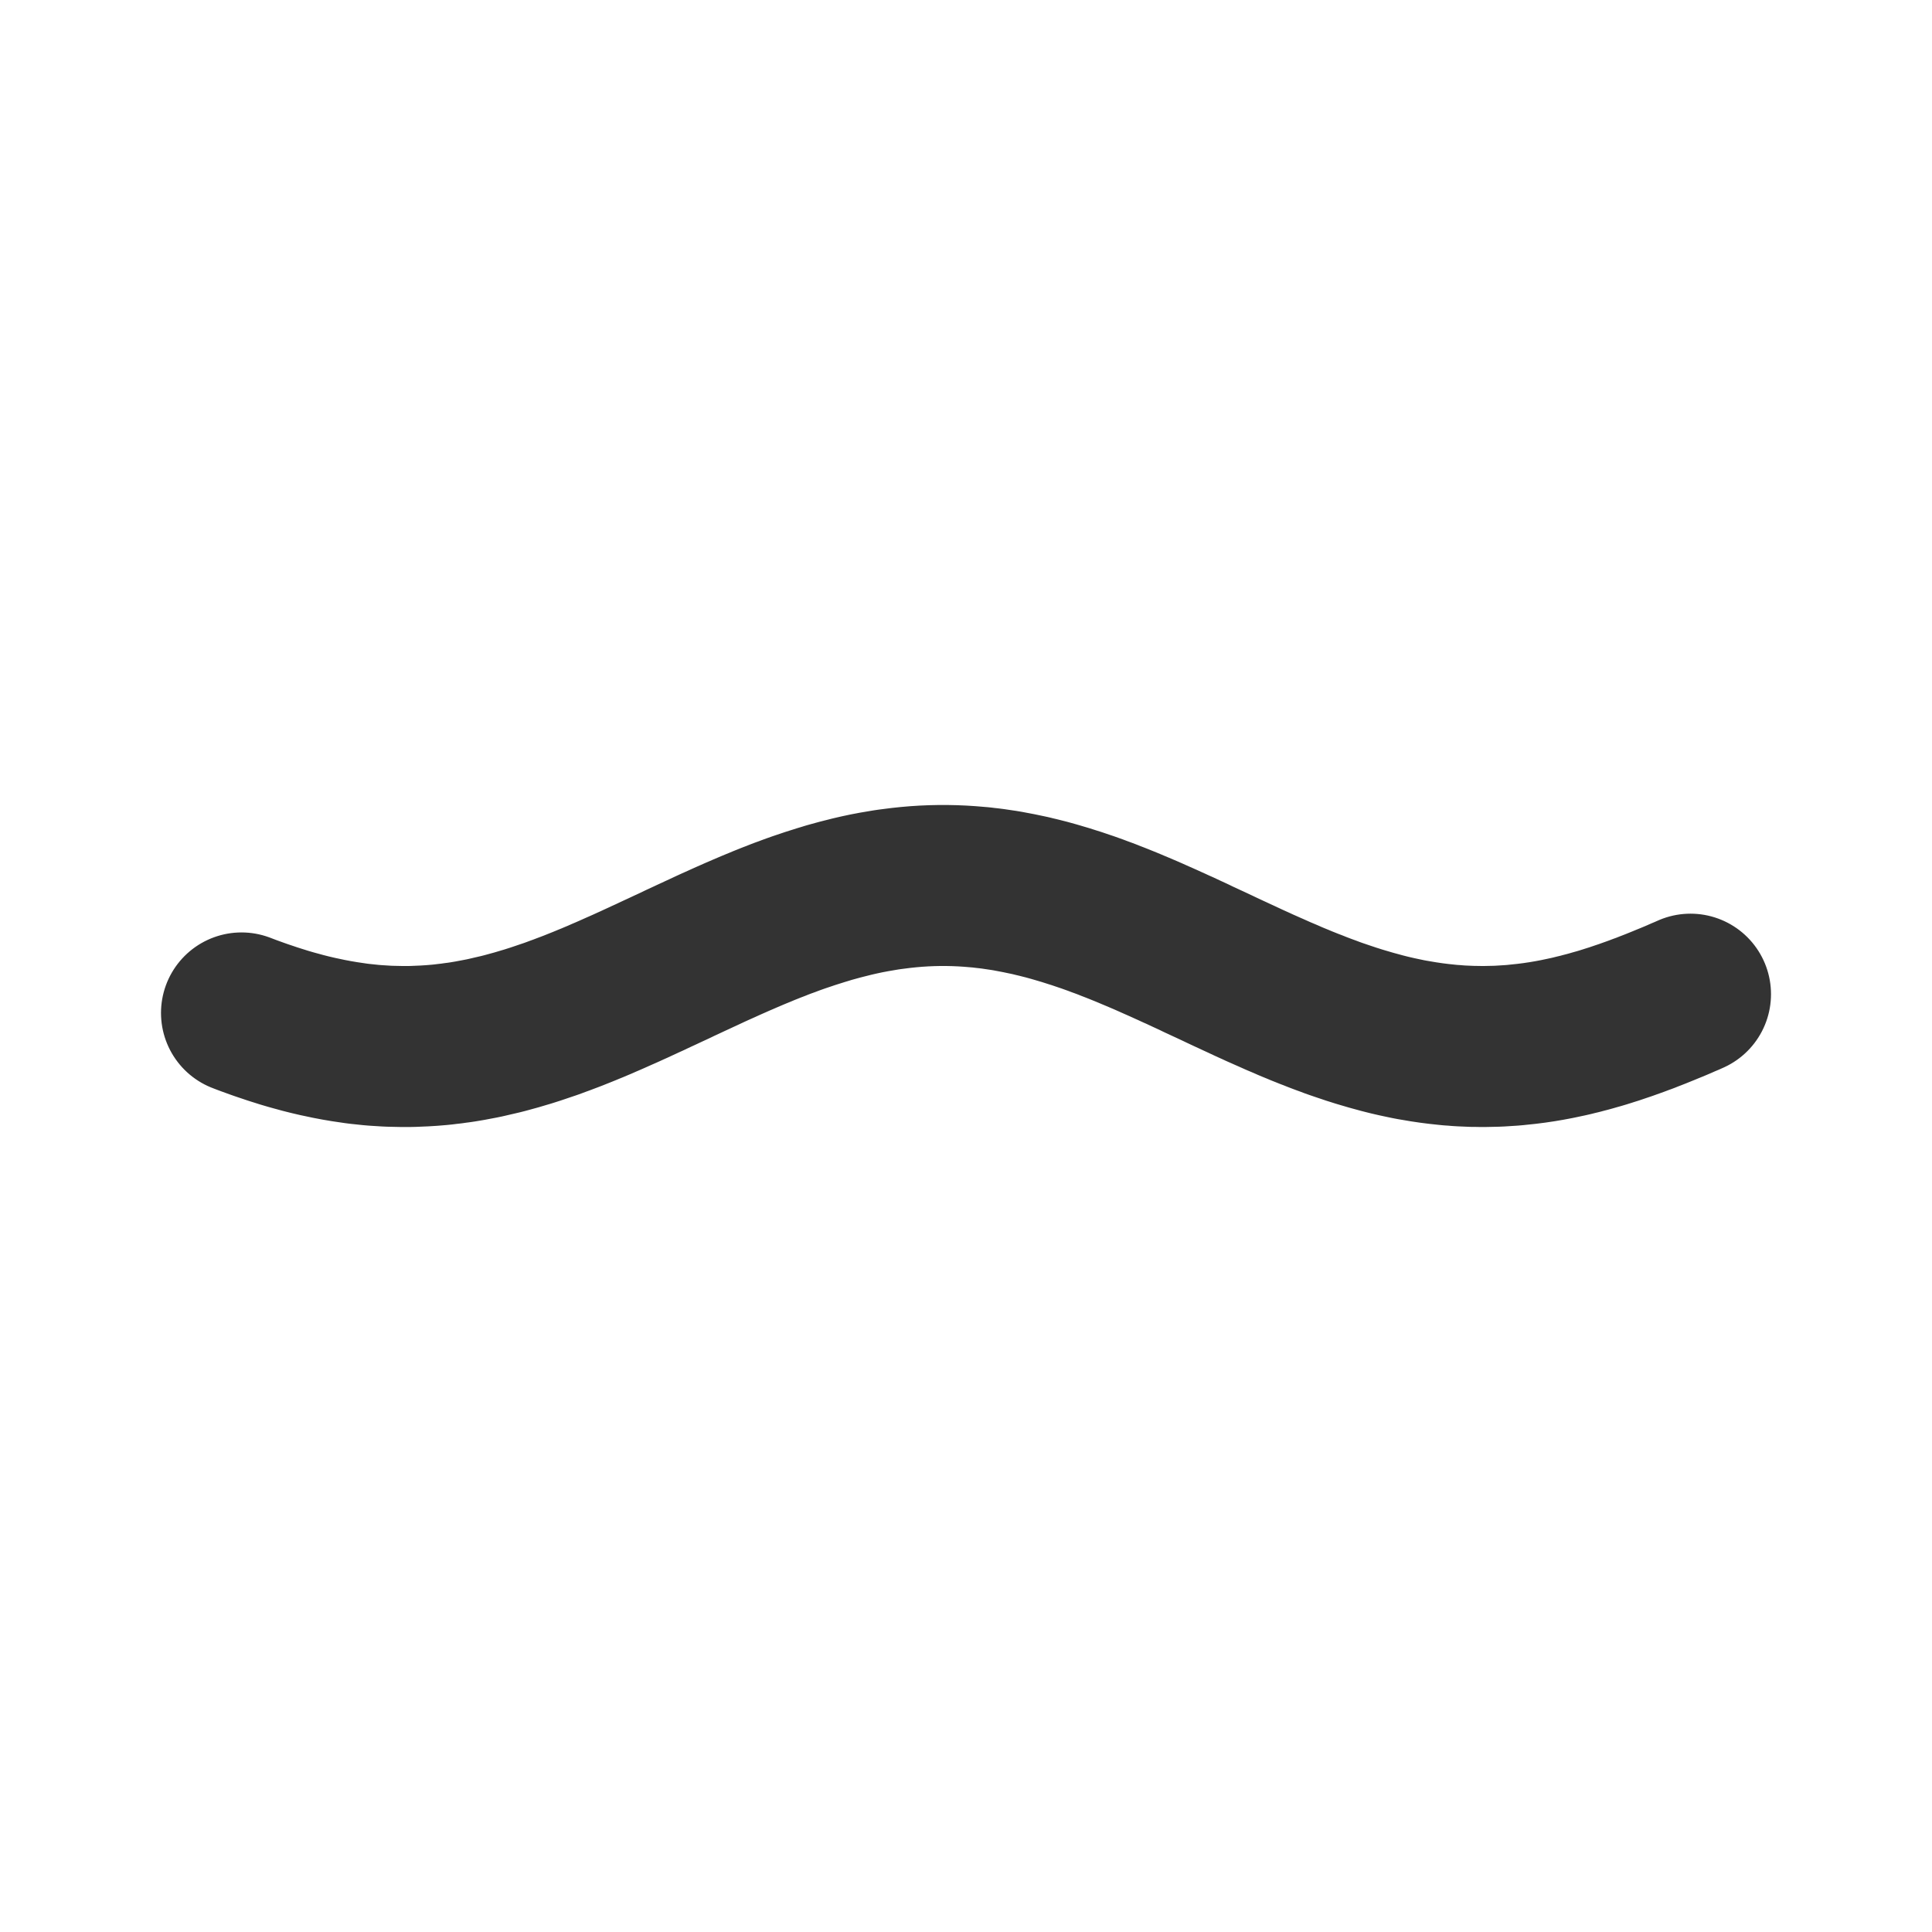 <svg width="24" height="24" viewBox="0 0 24 24" fill="none" xmlns="http://www.w3.org/2000/svg">
<path d="M3 12.583L3.047 12.601L3.095 12.619L3.142 12.636L3.189 12.653L3.237 12.67L3.284 12.686L3.332 12.702L3.379 12.718L3.426 12.733L3.474 12.748L3.521 12.763L3.568 12.777L3.616 12.791L3.663 12.804L3.711 12.817L3.758 12.83L3.805 12.842L3.853 12.854L3.9 12.865L3.947 12.876L3.995 12.886L4.042 12.896L4.089 12.906L4.137 12.915L4.184 12.924L4.232 12.932L4.279 12.94L4.326 12.947L4.374 12.954L4.421 12.961L4.468 12.967L4.516 12.972L4.563 12.977L4.611 12.982L4.658 12.986L4.705 12.989L4.753 12.992L4.8 12.995L4.847 12.997L4.895 12.998L4.942 12.999L4.989 13L5.037 13L5.084 13L5.132 12.999L5.179 12.997L5.226 12.995L5.274 12.993L5.321 12.99L5.368 12.987L5.416 12.983L5.463 12.979L5.511 12.974L5.558 12.968L5.605 12.963L5.653 12.956L5.7 12.95L5.747 12.943L5.795 12.935L5.842 12.927L5.889 12.918L5.937 12.909L5.984 12.9L6.032 12.89L6.079 12.879L6.126 12.868L6.174 12.857L6.221 12.846L6.268 12.834L6.316 12.821L6.363 12.808L6.411 12.795L6.458 12.781L6.505 12.767L6.553 12.753L6.6 12.738L6.647 12.723L6.695 12.707L6.742 12.691L6.789 12.675L6.837 12.659L6.884 12.642L6.932 12.624L6.979 12.607L7.026 12.589L7.074 12.571L7.121 12.553L7.168 12.534L7.216 12.515L7.263 12.496L7.311 12.476L7.358 12.457L7.405 12.437L7.453 12.417L7.5 12.396L7.547 12.376L7.595 12.355L7.642 12.334L7.689 12.313L7.737 12.292L7.784 12.271L7.832 12.249L7.879 12.228L7.926 12.206L7.974 12.184L8.021 12.162L8.068 12.141L8.116 12.118L8.163 12.096L8.211 12.074L8.258 12.052L8.305 12.03L8.353 12.008L8.4 11.986L8.447 11.963L8.495 11.941L8.542 11.919L8.589 11.897L8.637 11.875L8.684 11.853L8.732 11.831L8.779 11.809L8.826 11.787L8.874 11.765L8.921 11.744L8.968 11.723L9.016 11.701L9.063 11.68L9.111 11.659L9.158 11.638L9.205 11.618L9.253 11.597L9.3 11.577L9.347 11.557L9.395 11.537L9.442 11.518L9.489 11.498L9.537 11.479L9.584 11.46L9.632 11.442L9.679 11.423L9.726 11.405L9.774 11.388L9.821 11.37L9.868 11.353L9.916 11.336L9.963 11.32L10.011 11.304L10.058 11.288L10.105 11.273L10.153 11.258L10.2 11.243L10.247 11.229L10.295 11.214L10.342 11.201L10.389 11.188L10.437 11.175L10.484 11.163L10.532 11.151L10.579 11.139L10.626 11.128L10.674 11.117L10.721 11.107L10.768 11.097L10.816 11.088L10.863 11.079L10.911 11.071L10.958 11.063L11.005 11.055L11.053 11.048L11.1 11.042L11.147 11.036L11.195 11.03L11.242 11.025L11.29 11.02L11.337 11.016L11.384 11.012L11.432 11.009L11.479 11.006L11.526 11.004L11.574 11.002L11.621 11.001L11.668 11L11.716 11L11.763 11L11.81 11.001L11.858 11.002L11.905 11.004L11.953 11.006L12 11.009L12.047 11.012L12.095 11.016L12.142 11.02L12.19 11.024L12.237 11.03L12.284 11.035L12.332 11.041L12.379 11.048L12.426 11.055L12.474 11.062L12.521 11.07L12.568 11.079L12.616 11.088L12.663 11.097L12.71 11.107L12.758 11.117L12.805 11.127L12.853 11.139L12.9 11.15L12.947 11.162L12.995 11.174L13.042 11.187L13.089 11.2L13.137 11.214L13.184 11.228L13.232 11.242L13.279 11.257L13.326 11.272L13.374 11.287L13.421 11.303L13.468 11.319L13.516 11.335L13.563 11.352L13.611 11.369L13.658 11.387L13.705 11.404L13.753 11.422L13.8 11.441L13.847 11.459L13.895 11.478L13.942 11.497L13.989 11.516L14.037 11.536L14.084 11.556L14.132 11.576L14.179 11.596L14.226 11.616L14.274 11.637L14.321 11.658L14.368 11.679L14.416 11.7L14.463 11.721L14.511 11.743L14.558 11.764L14.605 11.786L14.653 11.807L14.7 11.829L14.747 11.851L14.795 11.873L14.842 11.895L14.889 11.918L14.937 11.94L14.984 11.962L15.032 11.984L15.079 12.006L15.126 12.028L15.174 12.051L15.221 12.073L15.268 12.095L15.316 12.117L15.363 12.139L15.411 12.161L15.458 12.183L15.505 12.205L15.553 12.227L15.6 12.248L15.647 12.27L15.695 12.291L15.742 12.312L15.79 12.333L15.837 12.354L15.884 12.375L15.932 12.395L15.979 12.415L16.026 12.436L16.074 12.456L16.121 12.475L16.168 12.495L16.216 12.514L16.263 12.533L16.311 12.551L16.358 12.57L16.405 12.588L16.453 12.606L16.5 12.623L16.547 12.641L16.595 12.658L16.642 12.674L16.689 12.69L16.737 12.706L16.784 12.722L16.832 12.737L16.879 12.752L16.926 12.766L16.974 12.78L17.021 12.794L17.068 12.807L17.116 12.82L17.163 12.833L17.21 12.845L17.258 12.857L17.305 12.868L17.353 12.879L17.4 12.889L17.447 12.899L17.495 12.909L17.542 12.918L17.59 12.926L17.637 12.934L17.684 12.942L17.732 12.949L17.779 12.956L17.826 12.962L17.874 12.968L17.921 12.973L17.968 12.978L18.016 12.983L18.063 12.986L18.11 12.99L18.158 12.993L18.205 12.995L18.253 12.997L18.3 12.999L18.347 12.999L18.395 13L18.442 13L18.489 12.999L18.537 12.998L18.584 12.997L18.632 12.995L18.679 12.992L18.726 12.989L18.774 12.986L18.821 12.982L18.868 12.977L18.916 12.972L18.963 12.967L19.011 12.961L19.058 12.955L19.105 12.948L19.153 12.941L19.2 12.933L19.247 12.925L19.295 12.916L19.342 12.907L19.39 12.897L19.437 12.887L19.484 12.877L19.532 12.866L19.579 12.854L19.626 12.843L19.674 12.83L19.721 12.818L19.768 12.805L19.816 12.791L19.863 12.778L19.91 12.764L19.958 12.749L20.005 12.734L20.053 12.719L20.1 12.703L20.147 12.687L20.195 12.671L20.242 12.654L20.29 12.637L20.337 12.62L20.384 12.602L20.432 12.585L20.479 12.566L20.526 12.548L20.574 12.529L20.621 12.51L20.668 12.491L20.716 12.471L20.763 12.452L20.811 12.432L20.858 12.412L20.905 12.391L20.953 12.371L21 12.35" stroke="#333333" stroke-width="2" stroke-miterlimit="10" stroke-linecap="round" stroke-linejoin="round"/>
</svg>
